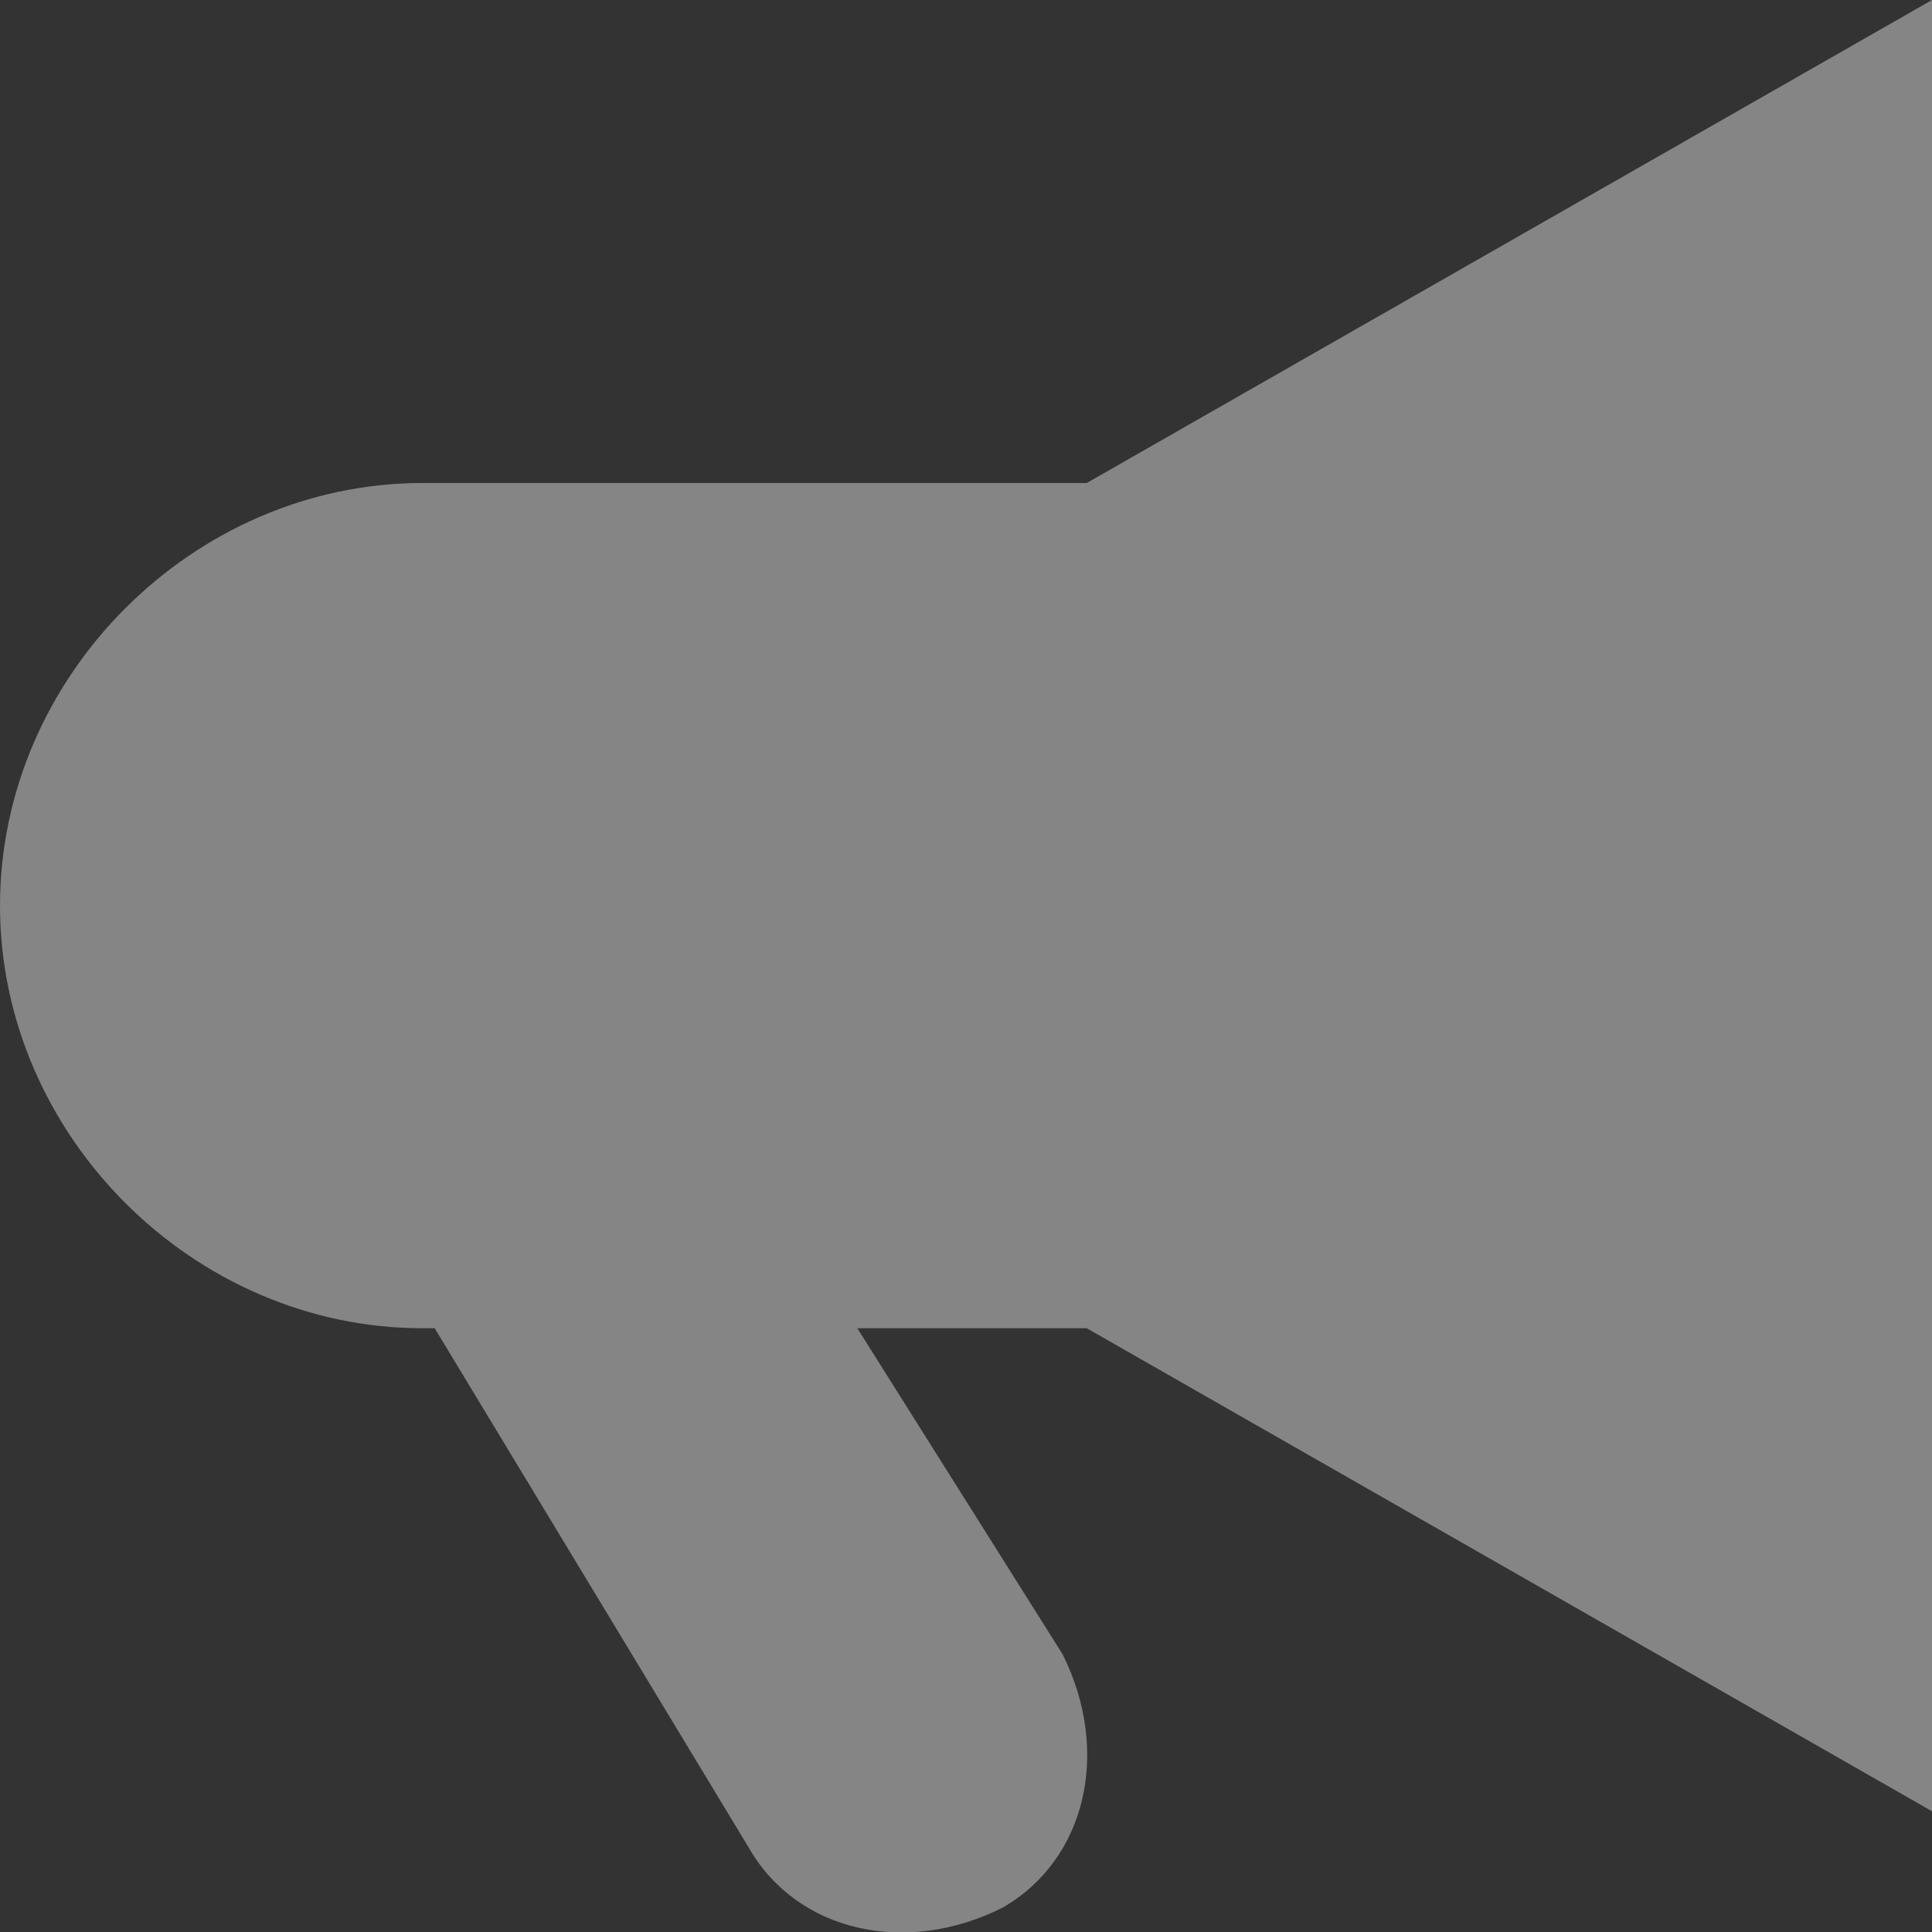 <svg width="16" height="16" viewBox="0 0 16 16" fill="none" xmlns="http://www.w3.org/2000/svg">
<rect x="0" y="0" width="16" height="16" fill="#333333" stroke="none"/>
<g opacity="0.4" clip-path="url(#clip0_1690_10313)">
<path d="M3.5 4C1.6 4 0 5.6 0 7.5C0 9.4 1.6 11 3.5 11H3.6L6.2 15.3C6.6 16 7.5 16.2 8.3 15.8C9 15.4 9.2 14.5 8.8 13.7L7.1 11H9L16 15V0L9 4H3.5Z" fill="white"/>
</g>
<defs>
<clipPath id="clip0_1690_10313">
<rect width="16" height="16" fill="white"/>
</clipPath>
</defs>
</svg>
